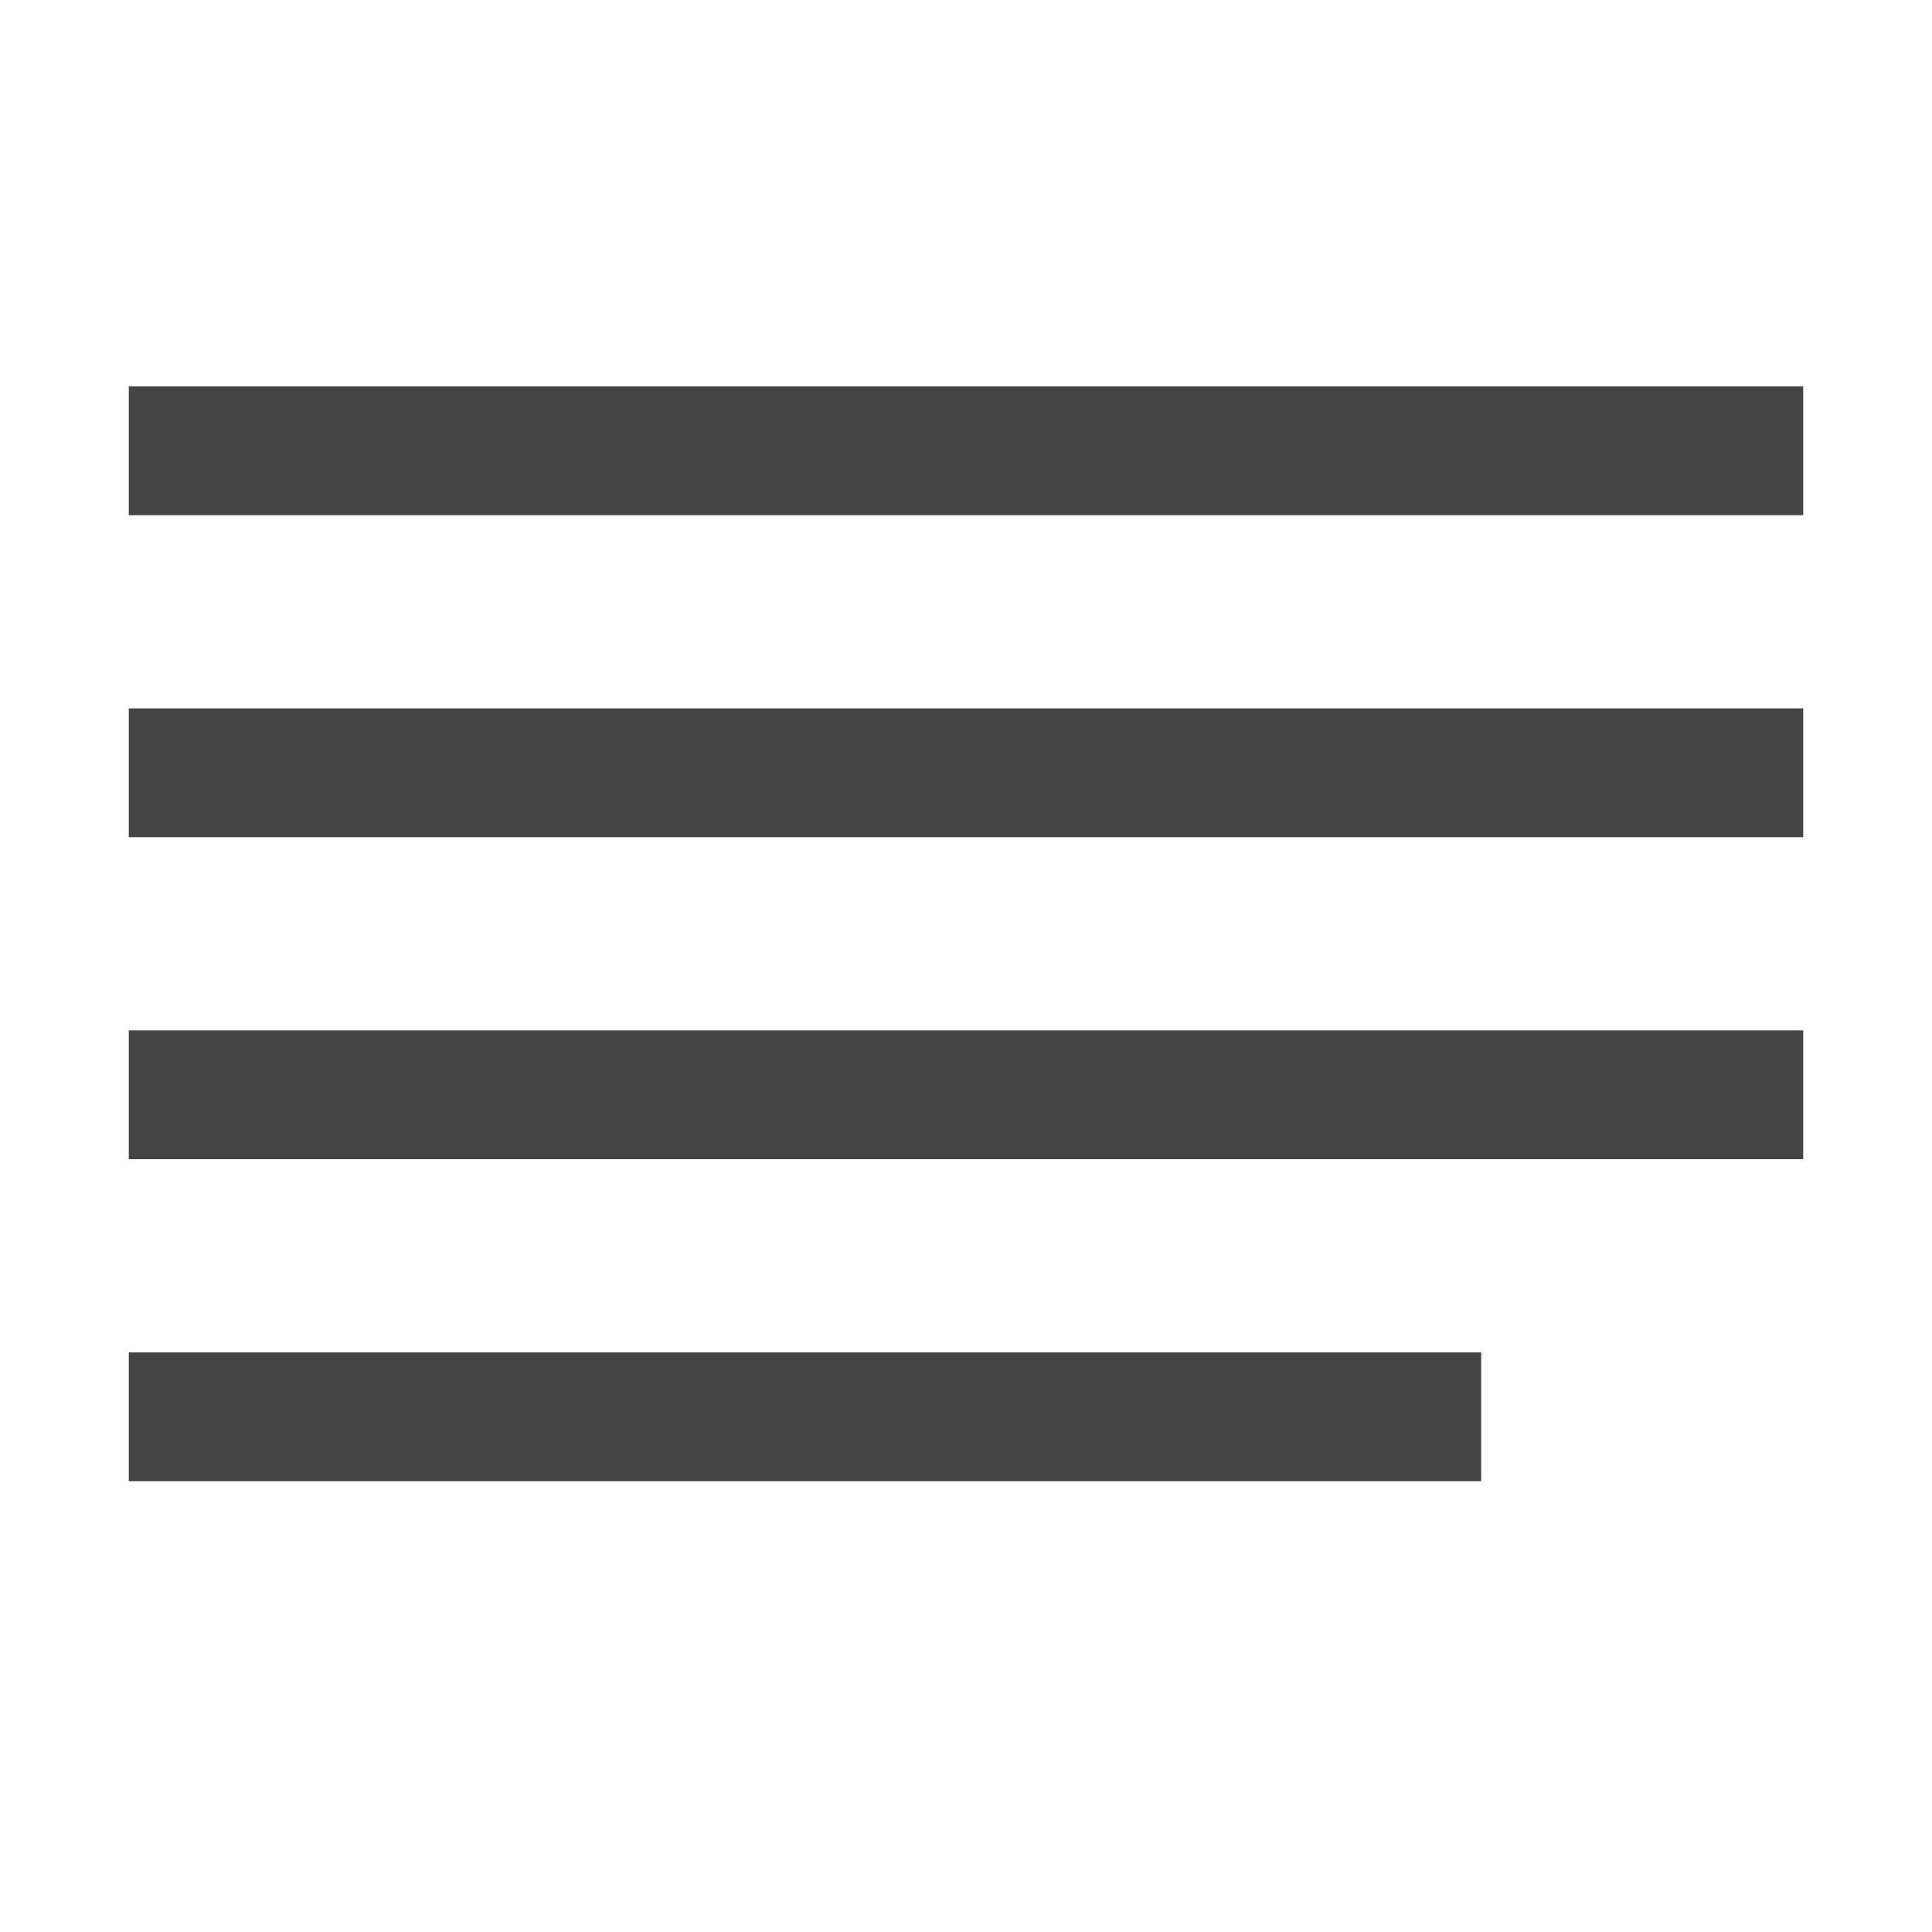 <svg width="30" height="30" viewBox="0 0 30 30" fill="none" xmlns="http://www.w3.org/2000/svg">
<line x1="2" y1="7" x2="28" y2="7" stroke="#444444" stroke-width="2"/>
<line x1="2" y1="12" x2="28" y2="12" stroke="#444444" stroke-width="2"/>
<line x1="2" y1="17" x2="28" y2="17" stroke="#444444" stroke-width="2"/>
<line x1="2" y1="22" x2="23" y2="22" stroke="#444444" stroke-width="2"/>
</svg>
